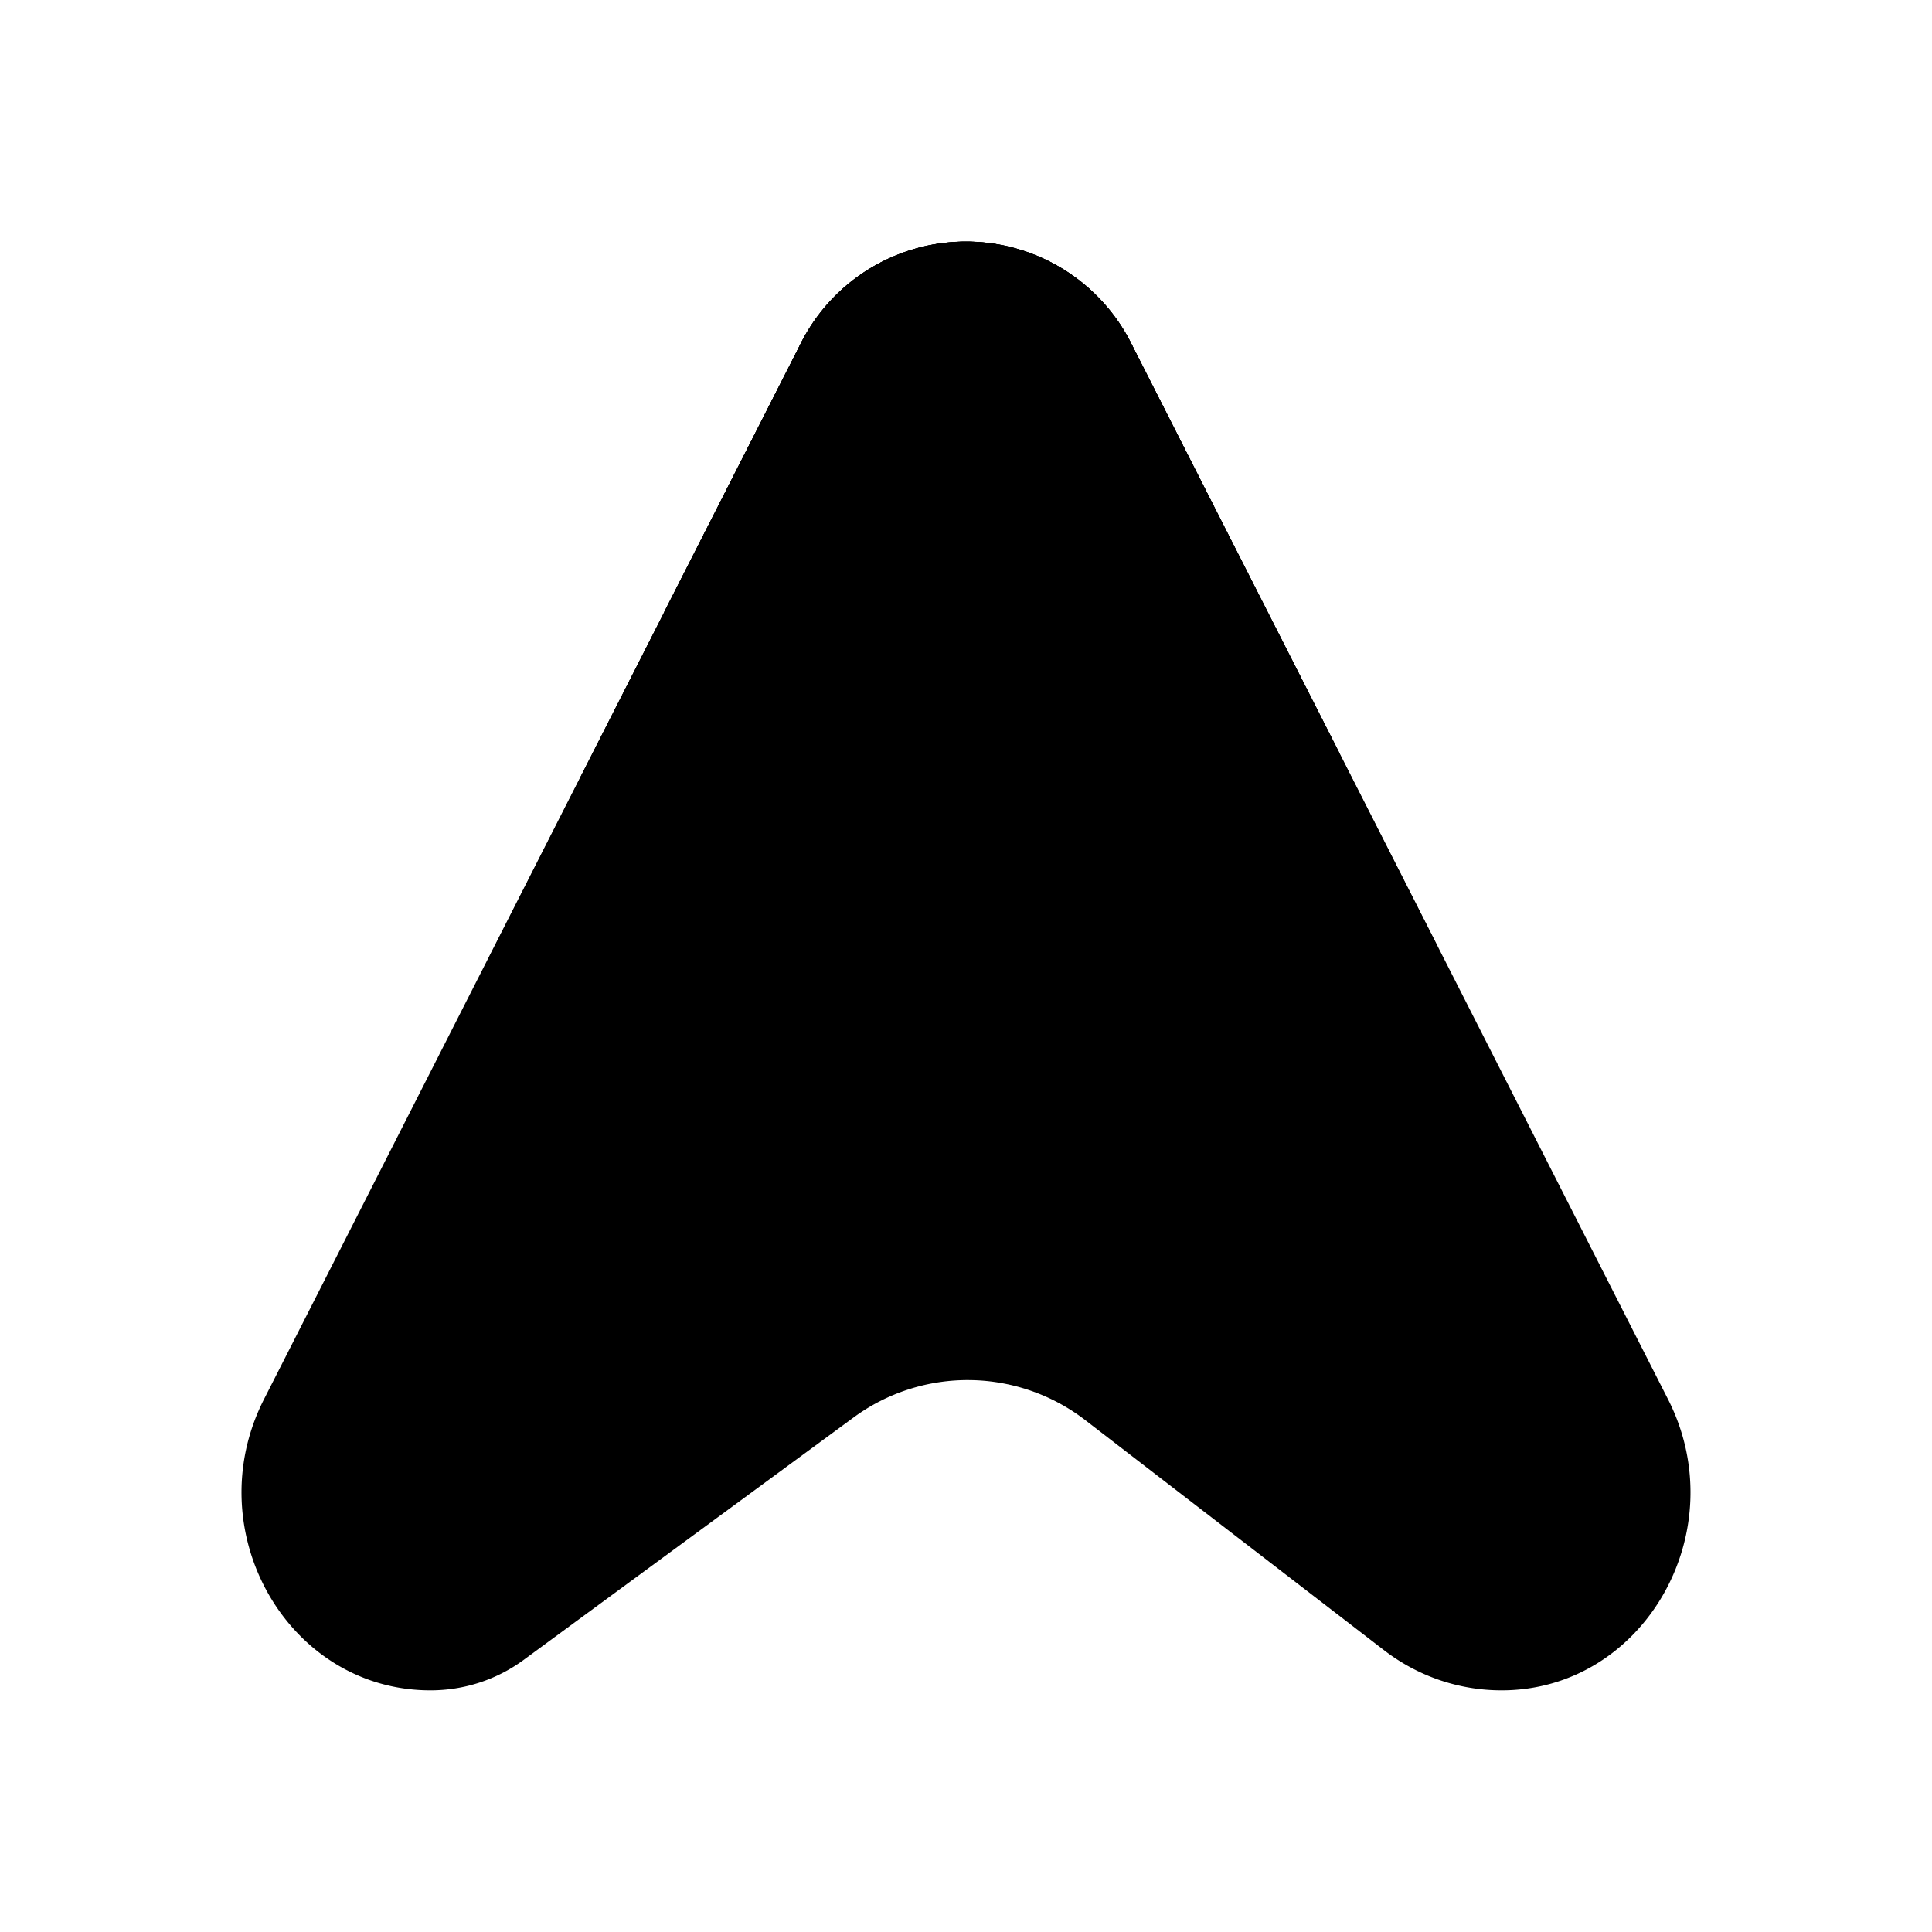 <svg xmlns="http://www.w3.org/2000/svg" width="3em" height="3em" viewBox="0 0 24 24"><path fill="currentColor" d="M14.07 4.302a2.298 2.298 0 0 0-4.14 0L3.277 17.387c-.828 1.637.3 3.611 2.07 3.611c.42 0 .822-.132 1.158-.378l4.091-3.006a2.394 2.394 0 0 1 2.898.037l3.701 2.85c.42.323.93.497 1.458.497c1.77 0 2.898-1.974 2.07-3.611z"/><path fill="currentColor" d="M6.073 11.897c.6.3 1.536.894 2.717 1.896c2.178 1.842 5.268.924 6.162-.09c.864-.984 1.38-1.53 2.904-1.95L14.07 4.302a2.297 2.297 0 0 0-4.14 0z"/><path fill="currentColor" d="M7.207 9.66c.39.257.87.623 1.367 1.103a4.64 4.64 0 0 0 3.168 1.32c.624 0 2.094-.3 3.468-1.578a9.2 9.2 0 0 1 1.428-1.152L14.07 4.302a2.298 2.298 0 0 0-4.14 0z"/><path fill="currentColor" d="m8.25 7.602l1.68-3.3a2.298 2.298 0 0 1 4.14 0l1.482 2.922a4.66 4.66 0 0 1-3.798 1.907c-1.404 0-2.664-.594-3.504-1.53"/></svg>